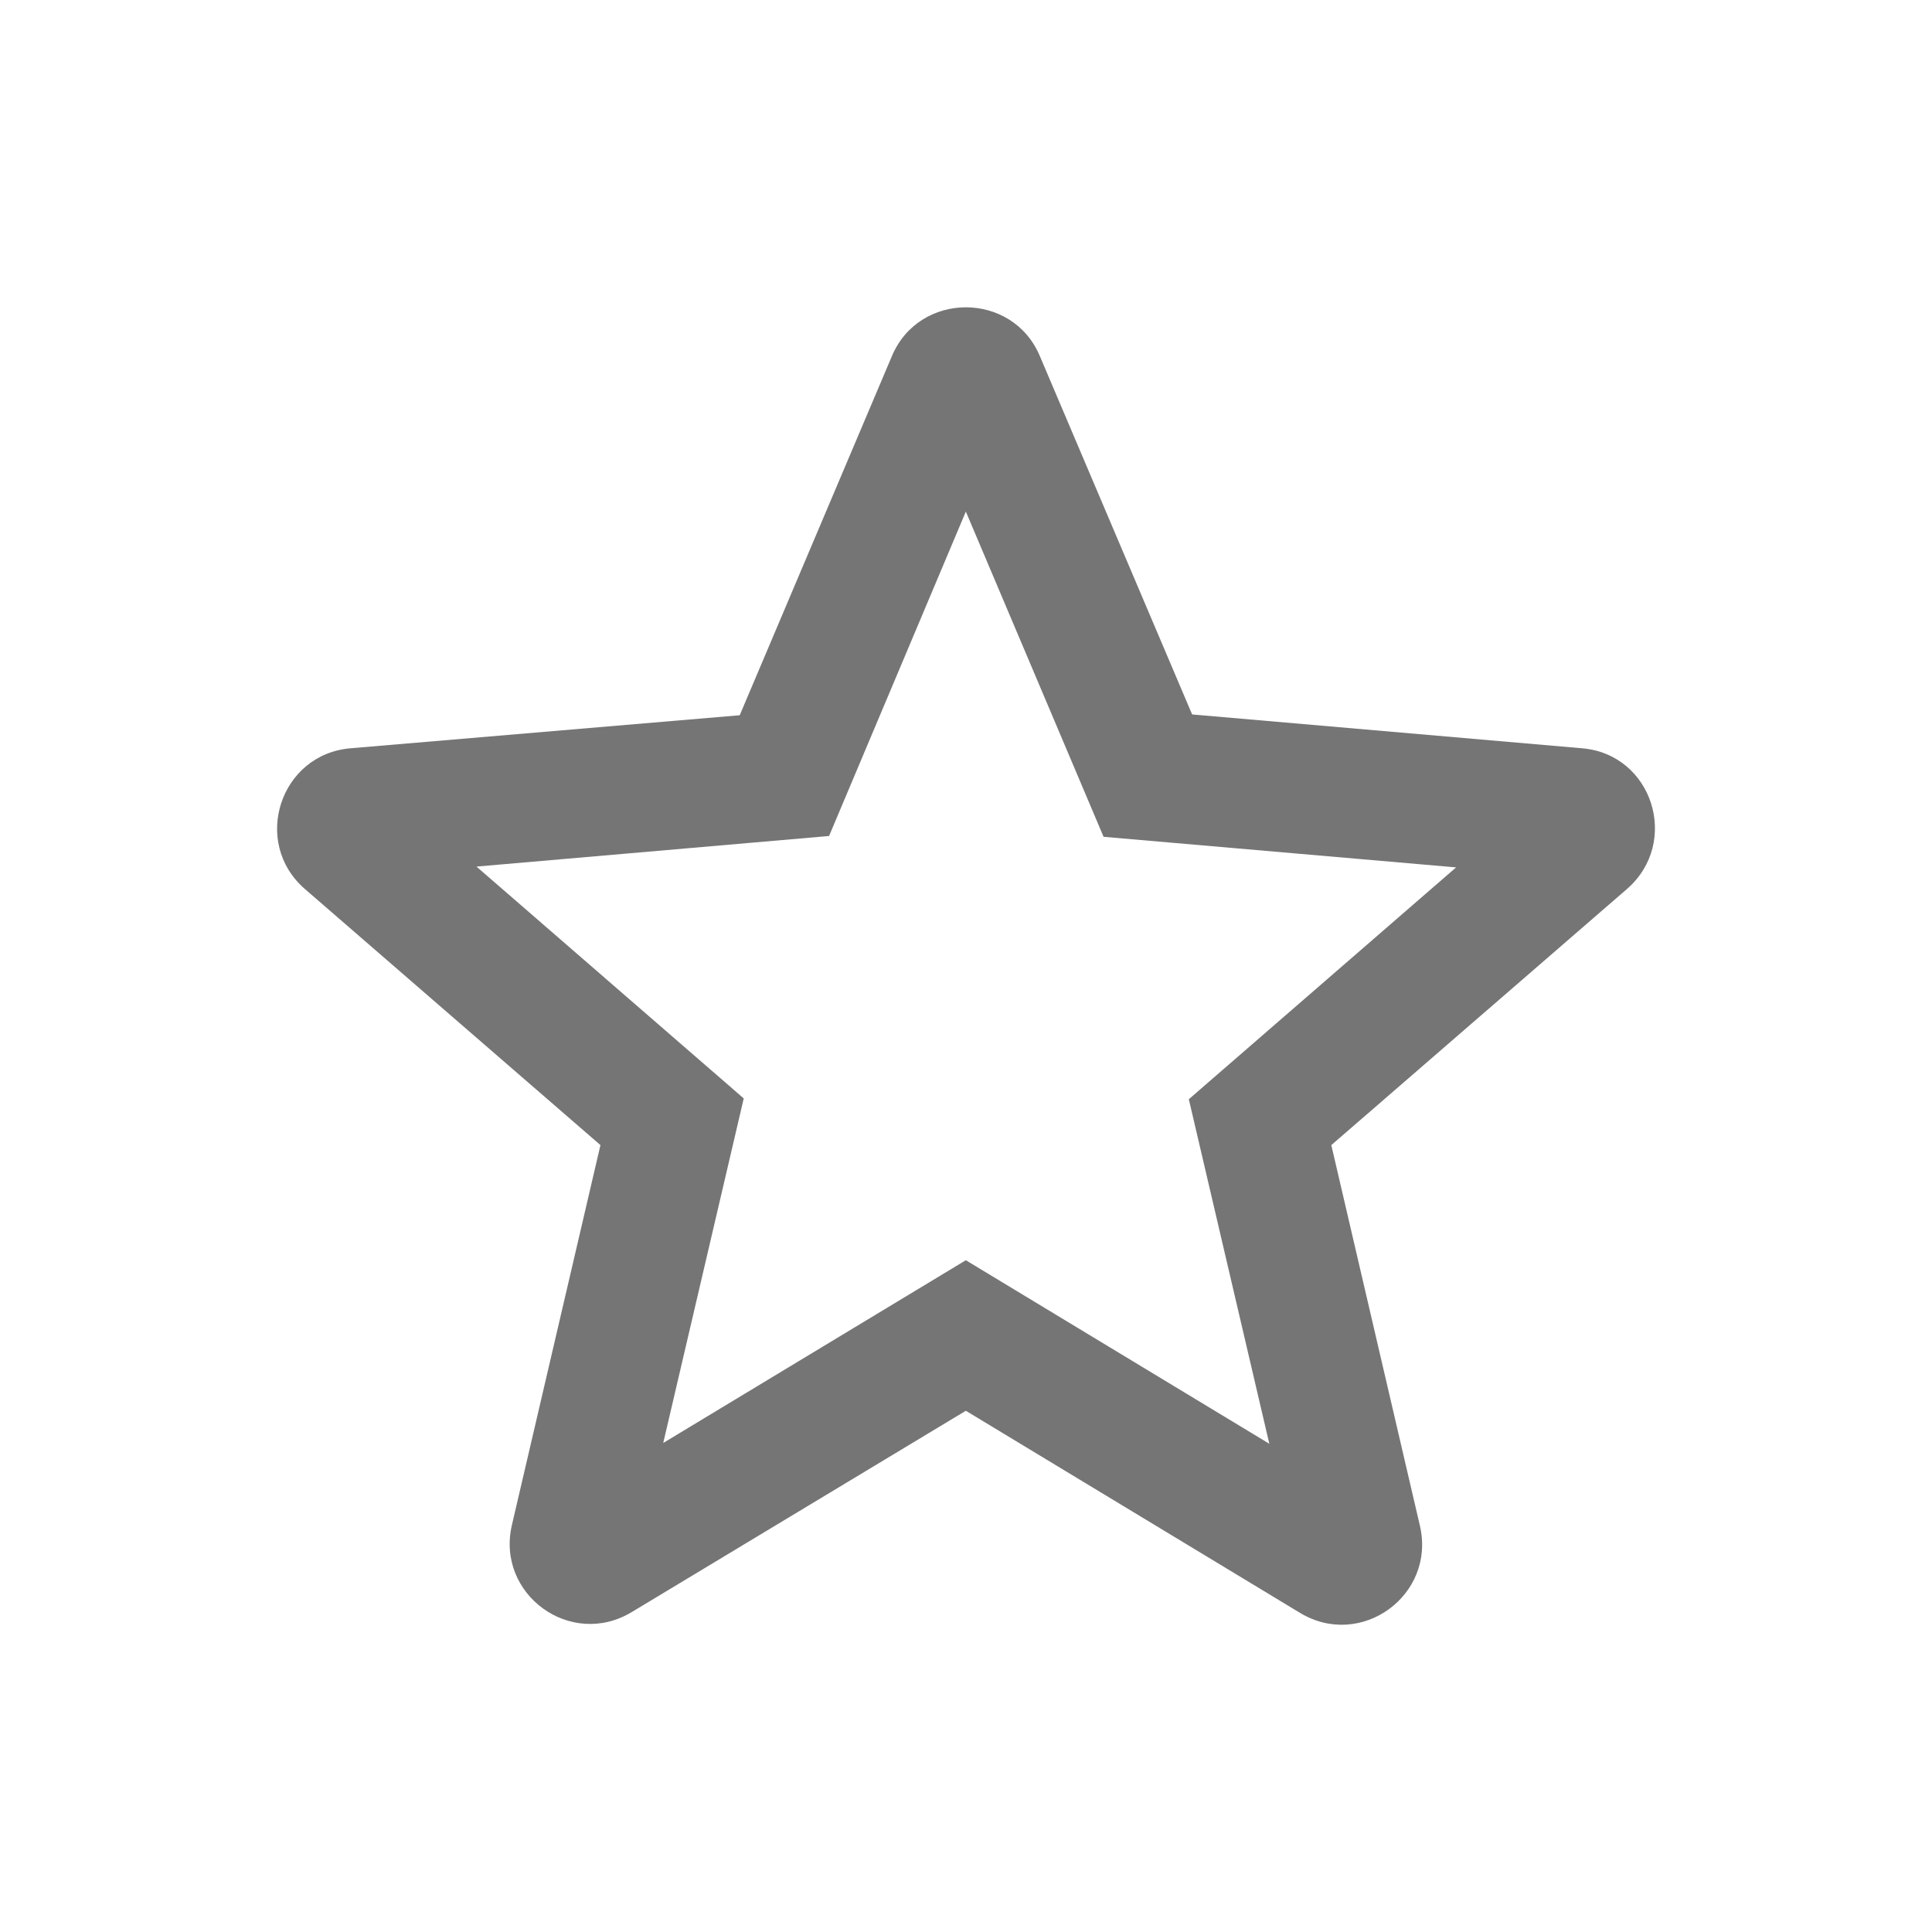 <svg width="24" height="24" viewBox="0 0 24 24" fill="none" xmlns="http://www.w3.org/2000/svg">
<path fill-rule="evenodd" clip-rule="evenodd" d="M14.809 8.875L19.648 9.295C20.529 9.365 20.878 10.465 20.209 11.045L16.538 14.225L17.639 18.955C17.838 19.815 16.909 20.495 16.148 20.035L11.998 17.525L7.849 20.025C7.089 20.485 6.159 19.805 6.359 18.945L7.459 14.225L3.789 11.045C3.119 10.465 3.479 9.365 4.359 9.295L9.189 8.885L11.079 4.425C11.418 3.615 12.579 3.615 12.918 4.425L14.809 8.875ZM8.239 17.925L11.998 15.655L15.768 17.935L14.768 13.655L18.088 10.775L13.709 10.395L11.998 6.355L10.299 10.385L5.919 10.765L9.239 13.645L8.239 17.925Z" fill="black" fill-opacity="0.54"/>
</svg>
